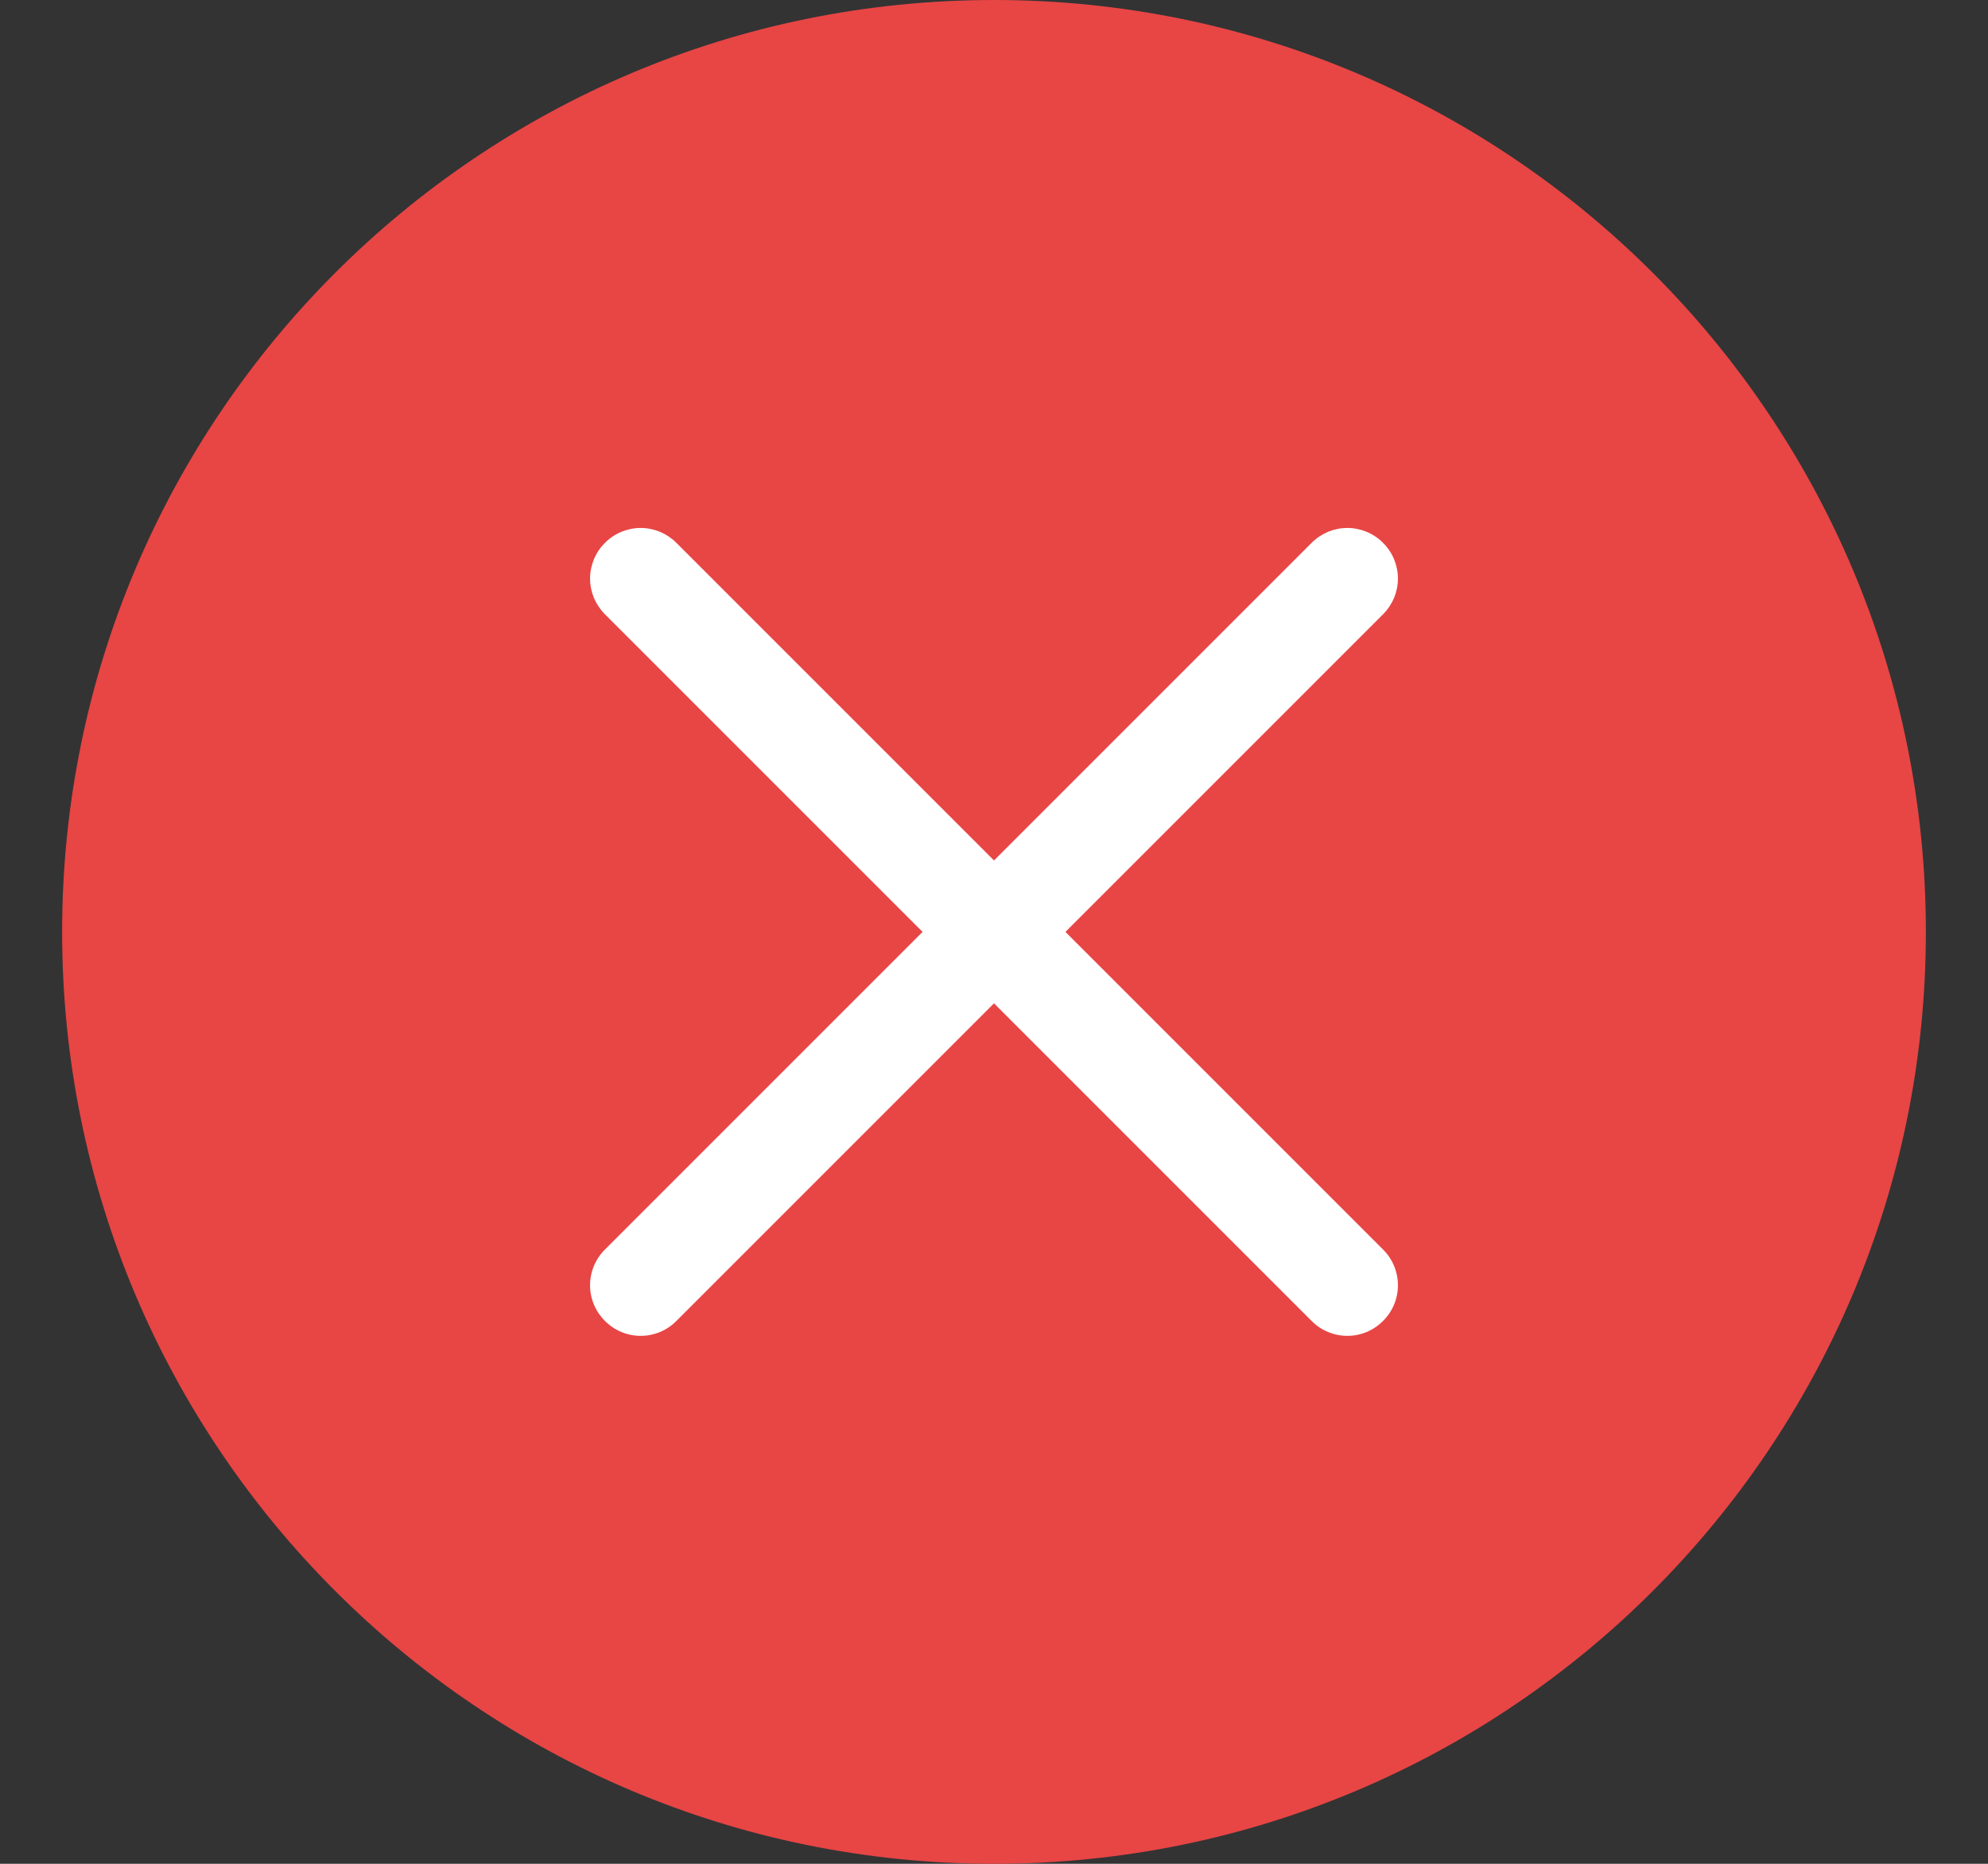 <svg width="16" height="15" viewBox="0 0 16 15" fill="none" xmlns="http://www.w3.org/2000/svg">
<rect x="0" y="0" width="16" height="15" fill="#333333" stroke="none"/>
<path d="M0.5 7.5C0.5 3.358 3.858 0 8 0C12.142 0 15.5 3.358 15.5 7.5C15.5 11.642 12.142 15 8 15C3.858 15 0.5 11.642 0.5 7.5Z" fill="#E84545"/>
<path fill-rule="evenodd" clip-rule="evenodd" d="M11.131 4.369C11.169 4.406 11.199 4.451 11.22 4.501C11.24 4.55 11.251 4.603 11.251 4.656C11.251 4.71 11.24 4.763 11.22 4.812C11.199 4.861 11.169 4.906 11.131 4.944L5.444 10.631C5.368 10.708 5.264 10.751 5.156 10.751C5.048 10.751 4.945 10.708 4.869 10.631C4.792 10.555 4.749 10.452 4.749 10.344C4.749 10.236 4.792 10.132 4.869 10.056L10.556 4.369C10.594 4.331 10.639 4.301 10.688 4.28C10.737 4.26 10.79 4.249 10.844 4.249C10.897 4.249 10.95 4.26 10.999 4.28C11.049 4.301 11.094 4.331 11.131 4.369Z" fill="white"/>
<path fill-rule="evenodd" clip-rule="evenodd" d="M4.869 4.369C4.831 4.406 4.801 4.451 4.78 4.501C4.76 4.55 4.749 4.603 4.749 4.656C4.749 4.71 4.76 4.763 4.78 4.812C4.801 4.861 4.831 4.906 4.869 4.944L10.556 10.631C10.632 10.708 10.736 10.751 10.844 10.751C10.952 10.751 11.055 10.708 11.131 10.631C11.208 10.555 11.251 10.452 11.251 10.344C11.251 10.236 11.208 10.132 11.131 10.056L5.444 4.369C5.406 4.331 5.361 4.301 5.312 4.28C5.263 4.26 5.21 4.249 5.156 4.249C5.103 4.249 5.05 4.26 5.001 4.28C4.951 4.301 4.906 4.331 4.869 4.369Z" fill="white"/>
</svg>
